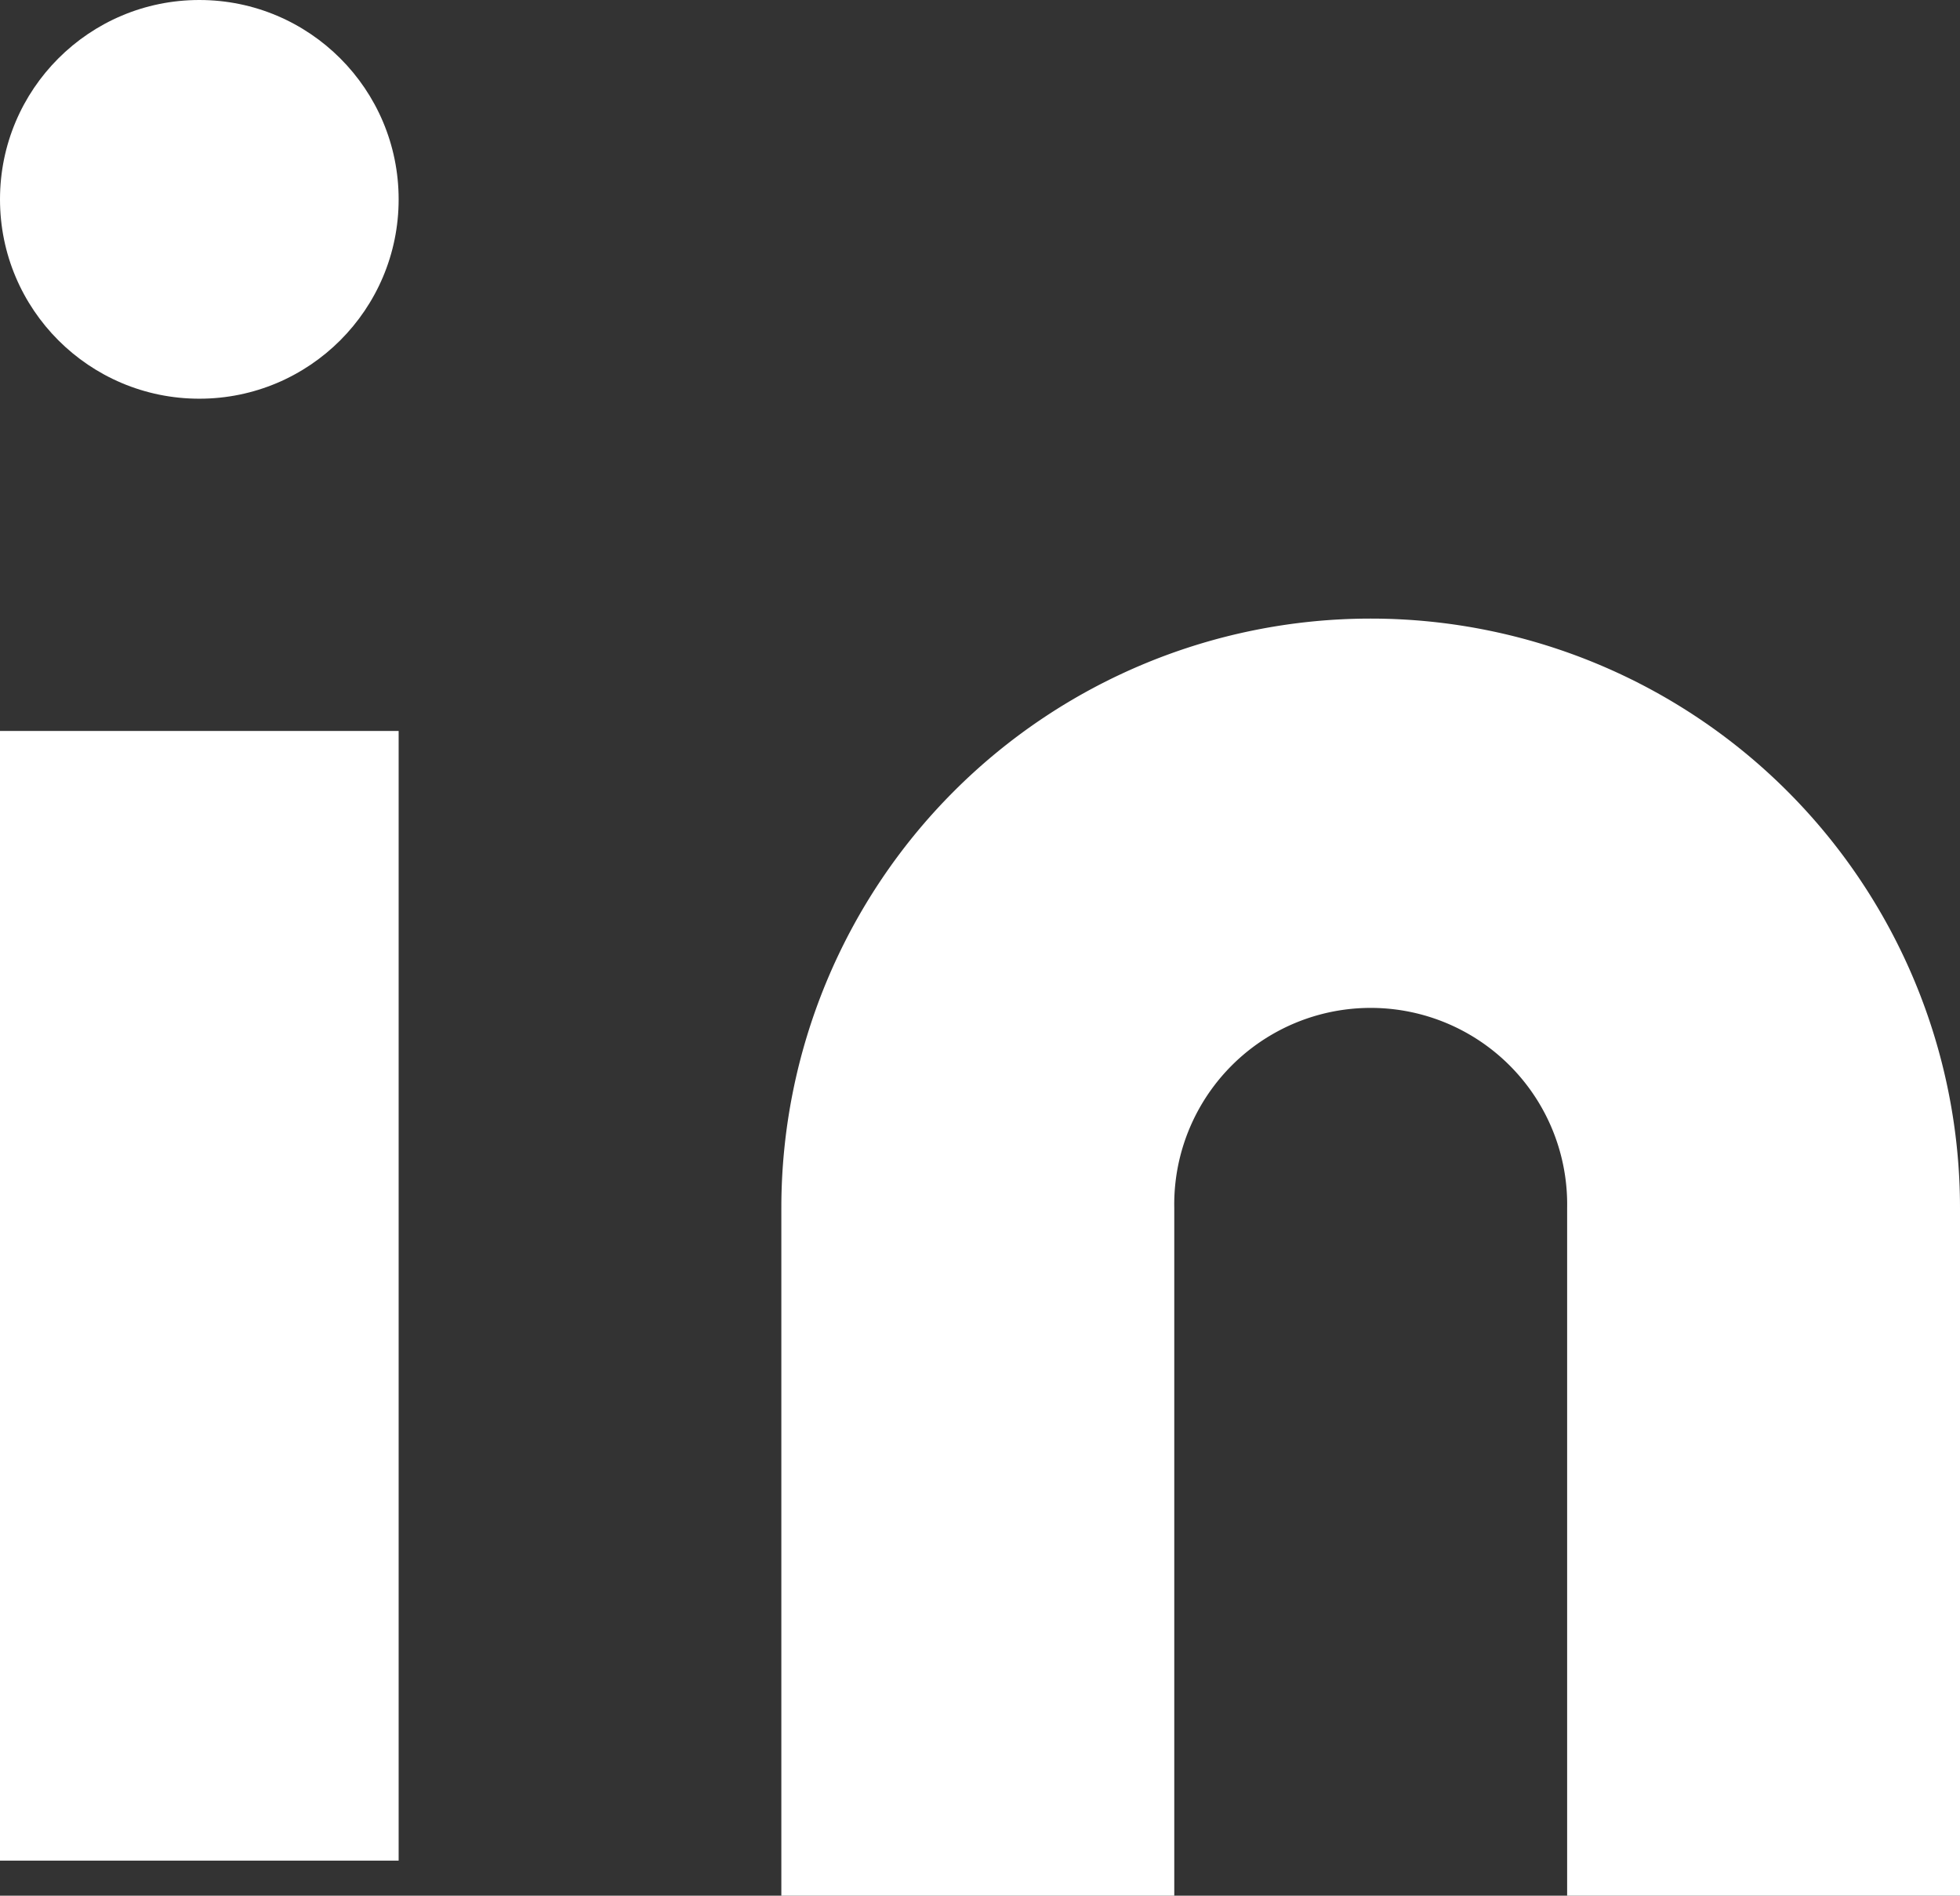 <svg xmlns="http://www.w3.org/2000/svg" width="29.5" height="28.528" viewBox="0 0 29.5 28.528">
  <rect x="0" y="0" width="29.5" height="28.528" fill="#333333" stroke="none"/>
  <g id="Groupe_5" data-name="Groupe 5" transform="translate(-0.067 0.439)">
    <g id="linkedin" transform="translate(0)">
      <path id="Tracé_2" data-name="Tracé 2" d="M18.87,8a8.87,8.87,0,0,1,8.87,8.87V27.219H21.827V16.87a2.957,2.957,0,1,0-5.913,0V27.219H10V16.87A8.87,8.87,0,0,1,18.87,8Z" transform="translate(1.827 0.87)" fill="#fff"/>
      <rect id="Rectangle_8" data-name="Rectangle 8" width="6" height="17" transform="translate(0.067 10.561)" fill="#fff"/>
      <circle id="Ellipse_1" data-name="Ellipse 1" cx="3" cy="3" r="3" transform="translate(0.067 -0.439)" fill="#fff"/>
    </g>
  </g>
</svg>
